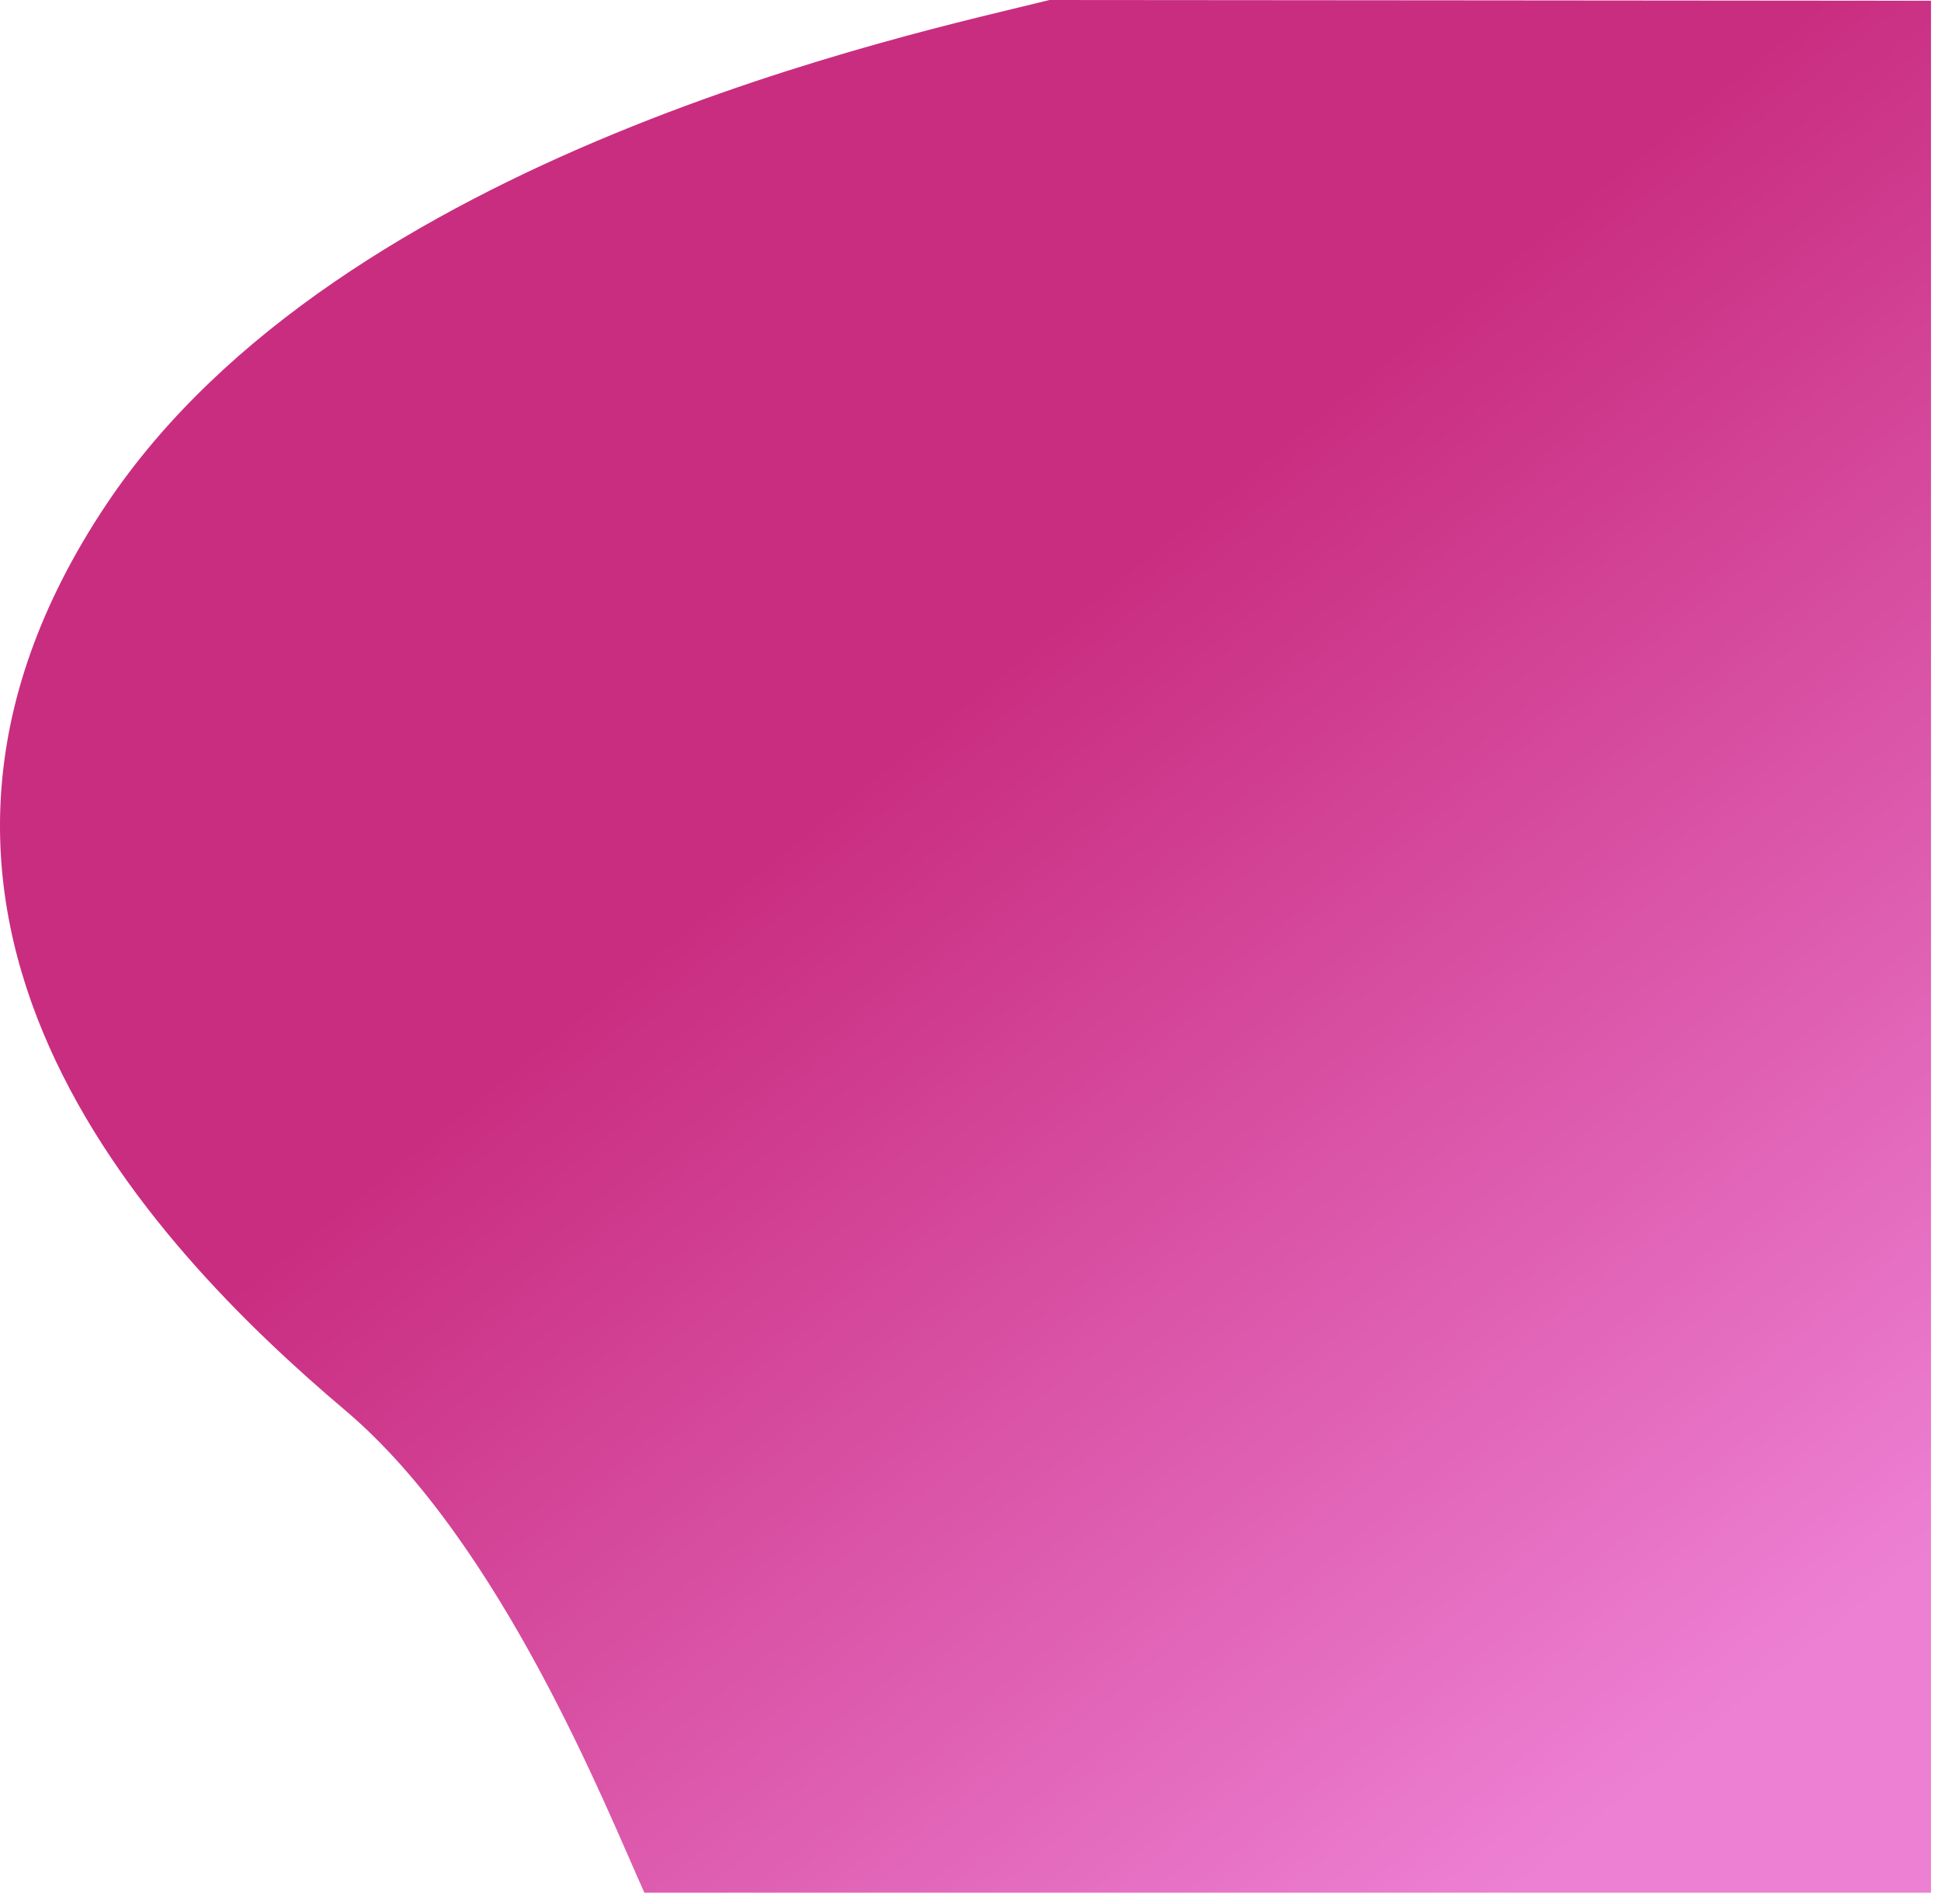 <svg width="104" height="102" viewBox="0 0 104 102" fill="none" xmlns="http://www.w3.org/2000/svg">
<path d="M103.464 101.399H34.527C34.524 101.393 34.521 101.386 34.518 101.38C32.559 97.054 26.882 82.643 18.5 75.558C7.85 66.555 -8.888 48.81 5.719 26.992C18.27 8.247 49.01 1.793 56.156 0.019C56.182 0.013 56.209 0.007 56.234 -1.52588e-05L79.652 0.019L103.464 0.04V0.351V0.701V1.07V1.46V1.876V2.327V2.827V3.4V4.12V97.28V97.999V98.572V99.072V99.523V99.939V100.33V100.698V101.048V101.383V101.399Z" fill="url(#paint0_linear)"/>
<defs>
<linearGradient id="paint0_linear" x1="30.879" y1="3.664" x2="99.455" y2="88.111" gradientUnits="userSpaceOnUse">
<stop stop-color="#C92D80"/>
<stop offset="0.068" stop-color="#C92D80"/>
<stop offset="0.361" stop-color="#C92D80"/>
<stop offset="0.989" stop-color="#ED80D3"/>
<stop offset="0.99" stop-color="#ED80D3"/>
<stop offset="1" stop-color="#ED80D3"/>
</linearGradient>
</defs>
</svg>
